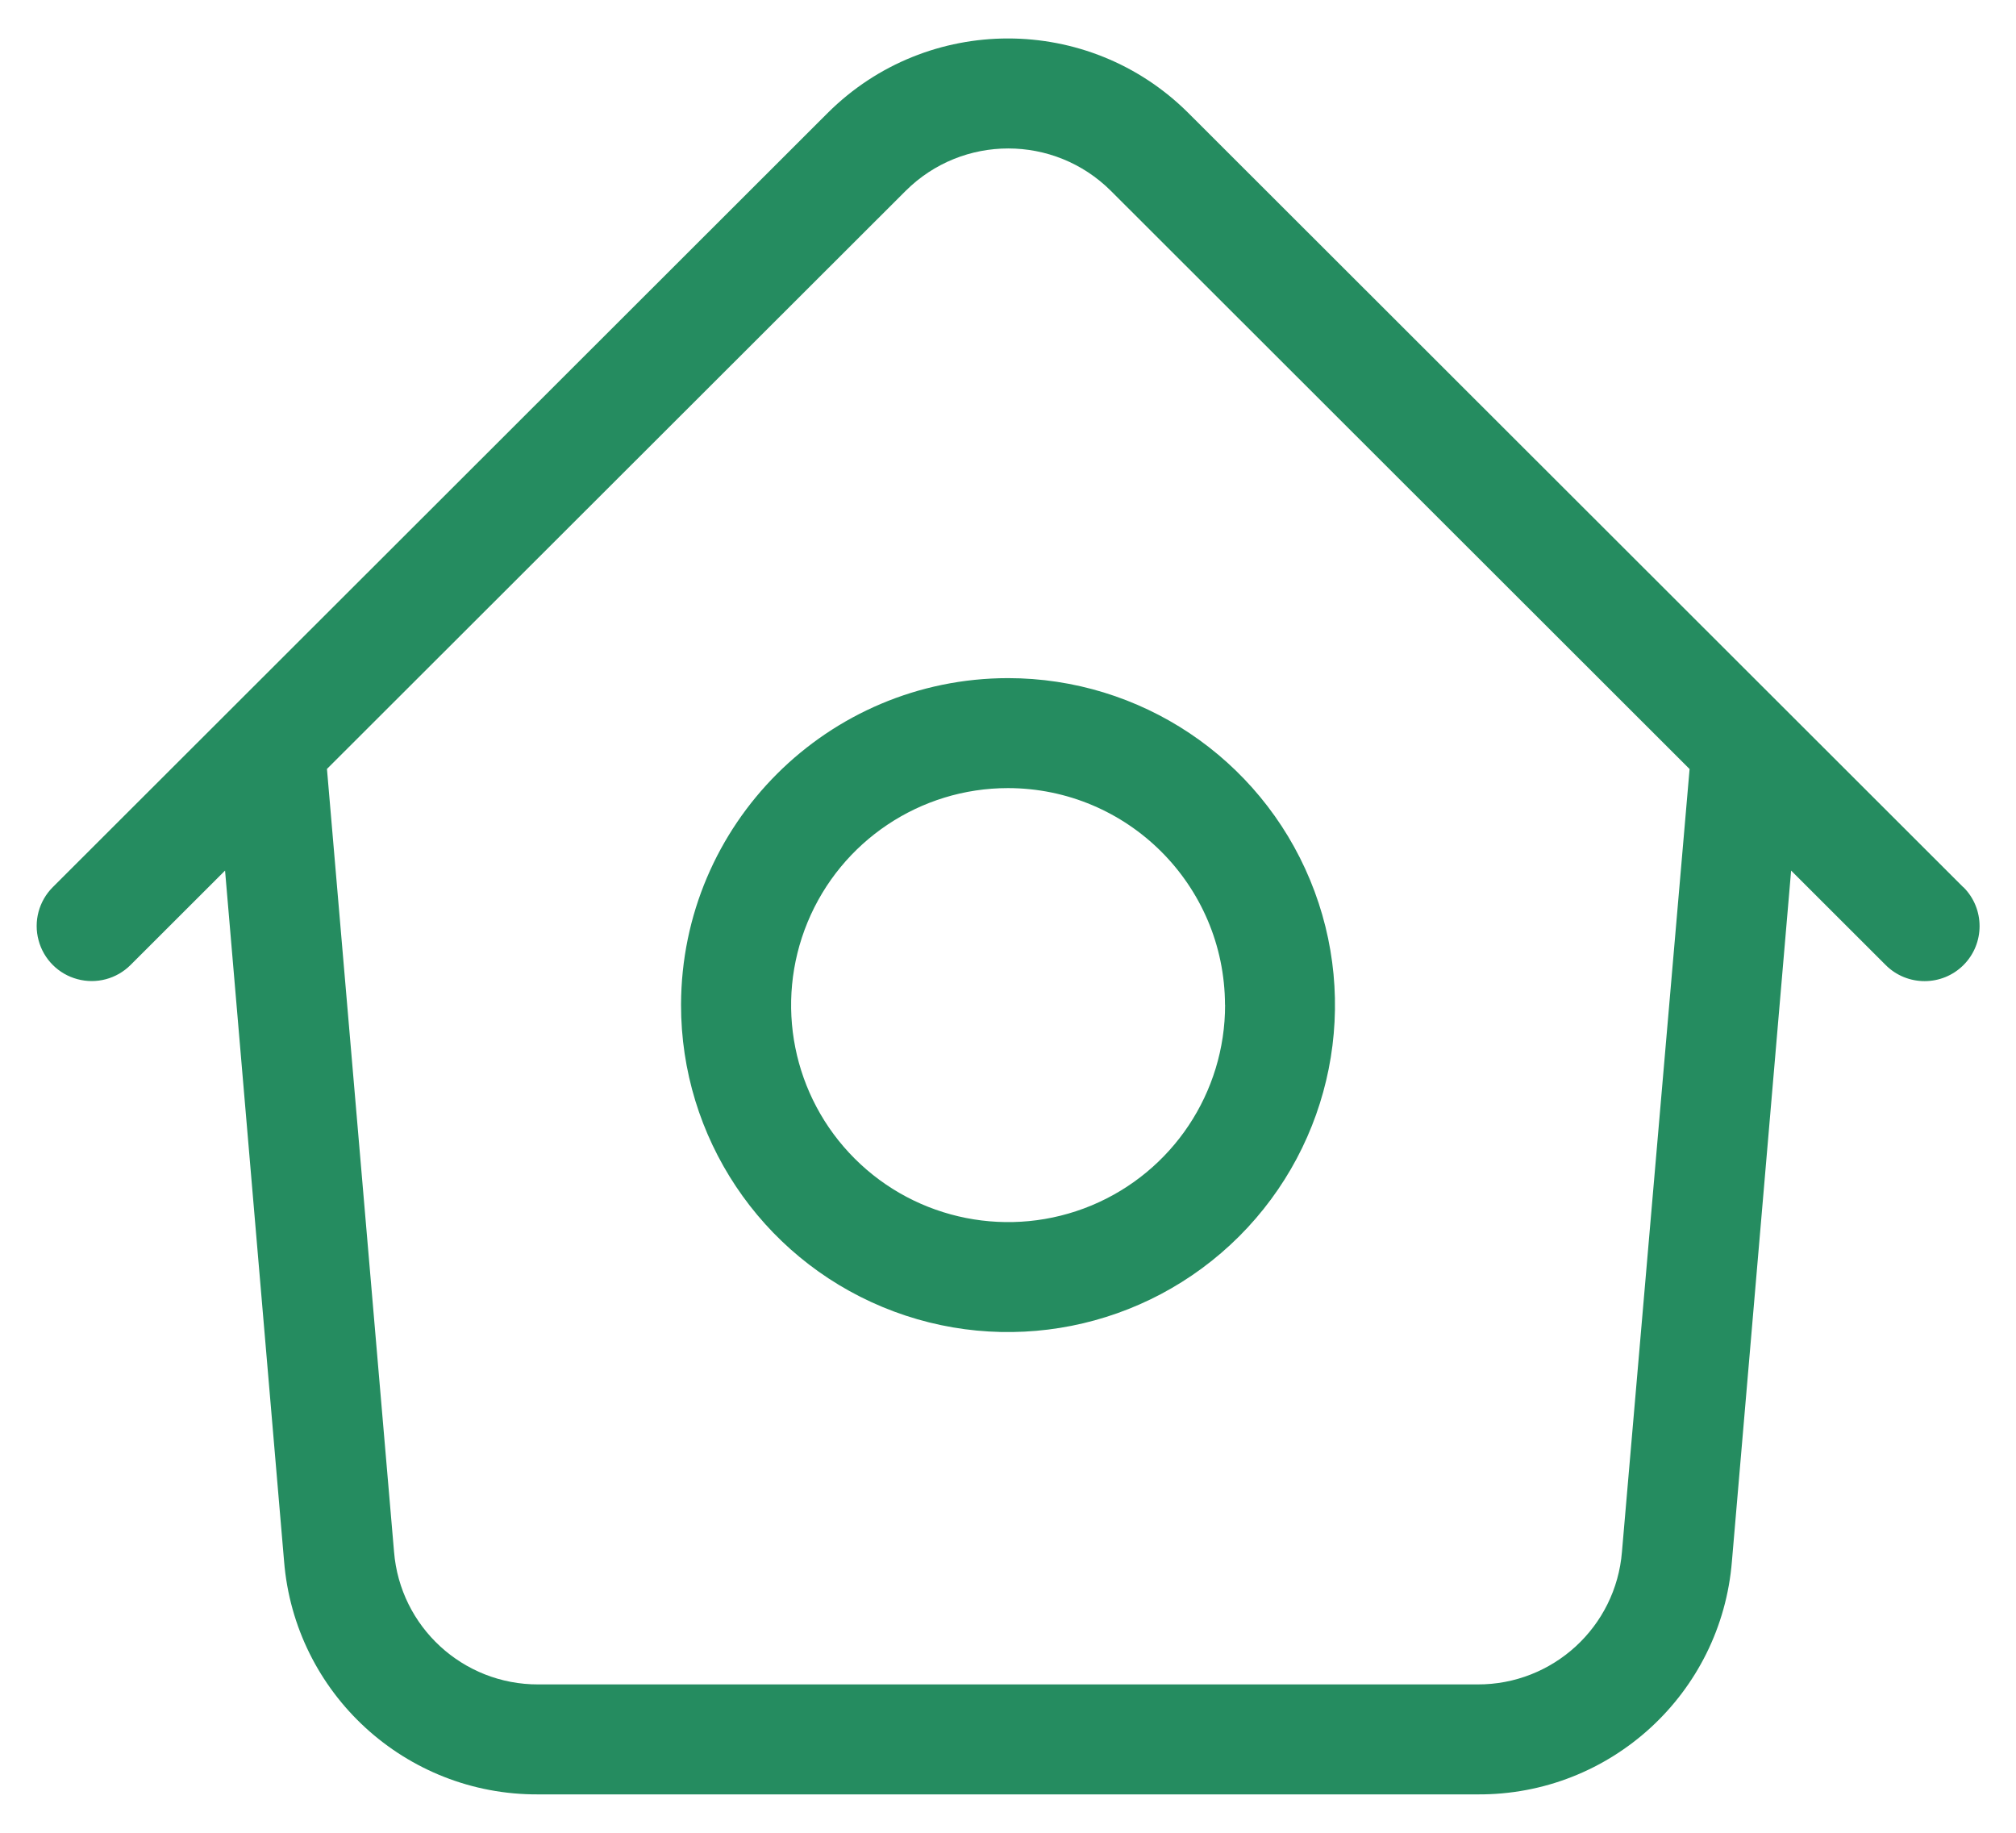 <?xml version="1.0" encoding="UTF-8"?>
<svg width="22px" height="20px" viewBox="0 0 22 20" version="1.1" xmlns="http://www.w3.org/2000/svg" xmlns:xlink="http://www.w3.org/1999/xlink">
    <title>0479383A-D763-4609-9B5B-5C12198787BB</title>
    <g id="Page-1" stroke="none" stroke-width="1" fill="none" fill-rule="evenodd">
        <g id="Desktop-HD-Copy-40" transform="translate(-55, -194)" fill="#258C60" fill-rule="nonzero">
            <g id="home-house-building-hut-homepage" transform="translate(55, 194)">
                <path d="M21.424,9.681 L12.967,1.232 C11.879,0.149 10.121,0.149 9.033,1.232 L0.576,9.681 C0.424,9.833 0.365,10.054 0.421,10.261 C0.476,10.468 0.638,10.63 0.845,10.685 C1.052,10.741 1.273,10.682 1.425,10.53 L2.456,9.5 L3.1,17.036 C3.216,18.479 4.425,19.589 5.873,19.581 L16.125,19.581 C17.574,19.59 18.784,18.48 18.9,17.036 L19.546,9.5 L20.578,10.531 C20.812,10.765 21.193,10.765 21.427,10.531 C21.661,10.297 21.661,9.916 21.427,9.682 L21.424,9.681 Z M17.7,16.933 C17.634,17.754 16.946,18.385 16.122,18.381 L5.875,18.381 C5.052,18.384 4.366,17.753 4.3,16.933 L3.568,8.391 L9.884,2.082 C10.503,1.466 11.503,1.466 12.122,2.082 L18.438,8.392 L17.7,16.933 Z M7.432,10.964 C7.43,12.407 8.299,13.71 9.632,14.263 C10.965,14.817 12.5,14.512 13.522,13.492 C14.543,12.472 14.849,10.937 14.297,9.604 C13.745,8.27 12.443,7.4 11,7.4 C9.032,7.402 7.436,8.996 7.432,10.964 L7.432,10.964 Z M13.369,10.964 C13.371,11.922 12.795,12.787 11.91,13.155 C11.026,13.522 10.006,13.321 9.328,12.644 C8.65,11.967 8.447,10.949 8.813,10.063 C9.179,9.178 10.042,8.6 11,8.6 C12.306,8.602 13.364,9.658 13.368,10.964 L13.369,10.964 Z" id="Shape"></path>
            </g>
        </g>
    </g>
</svg>